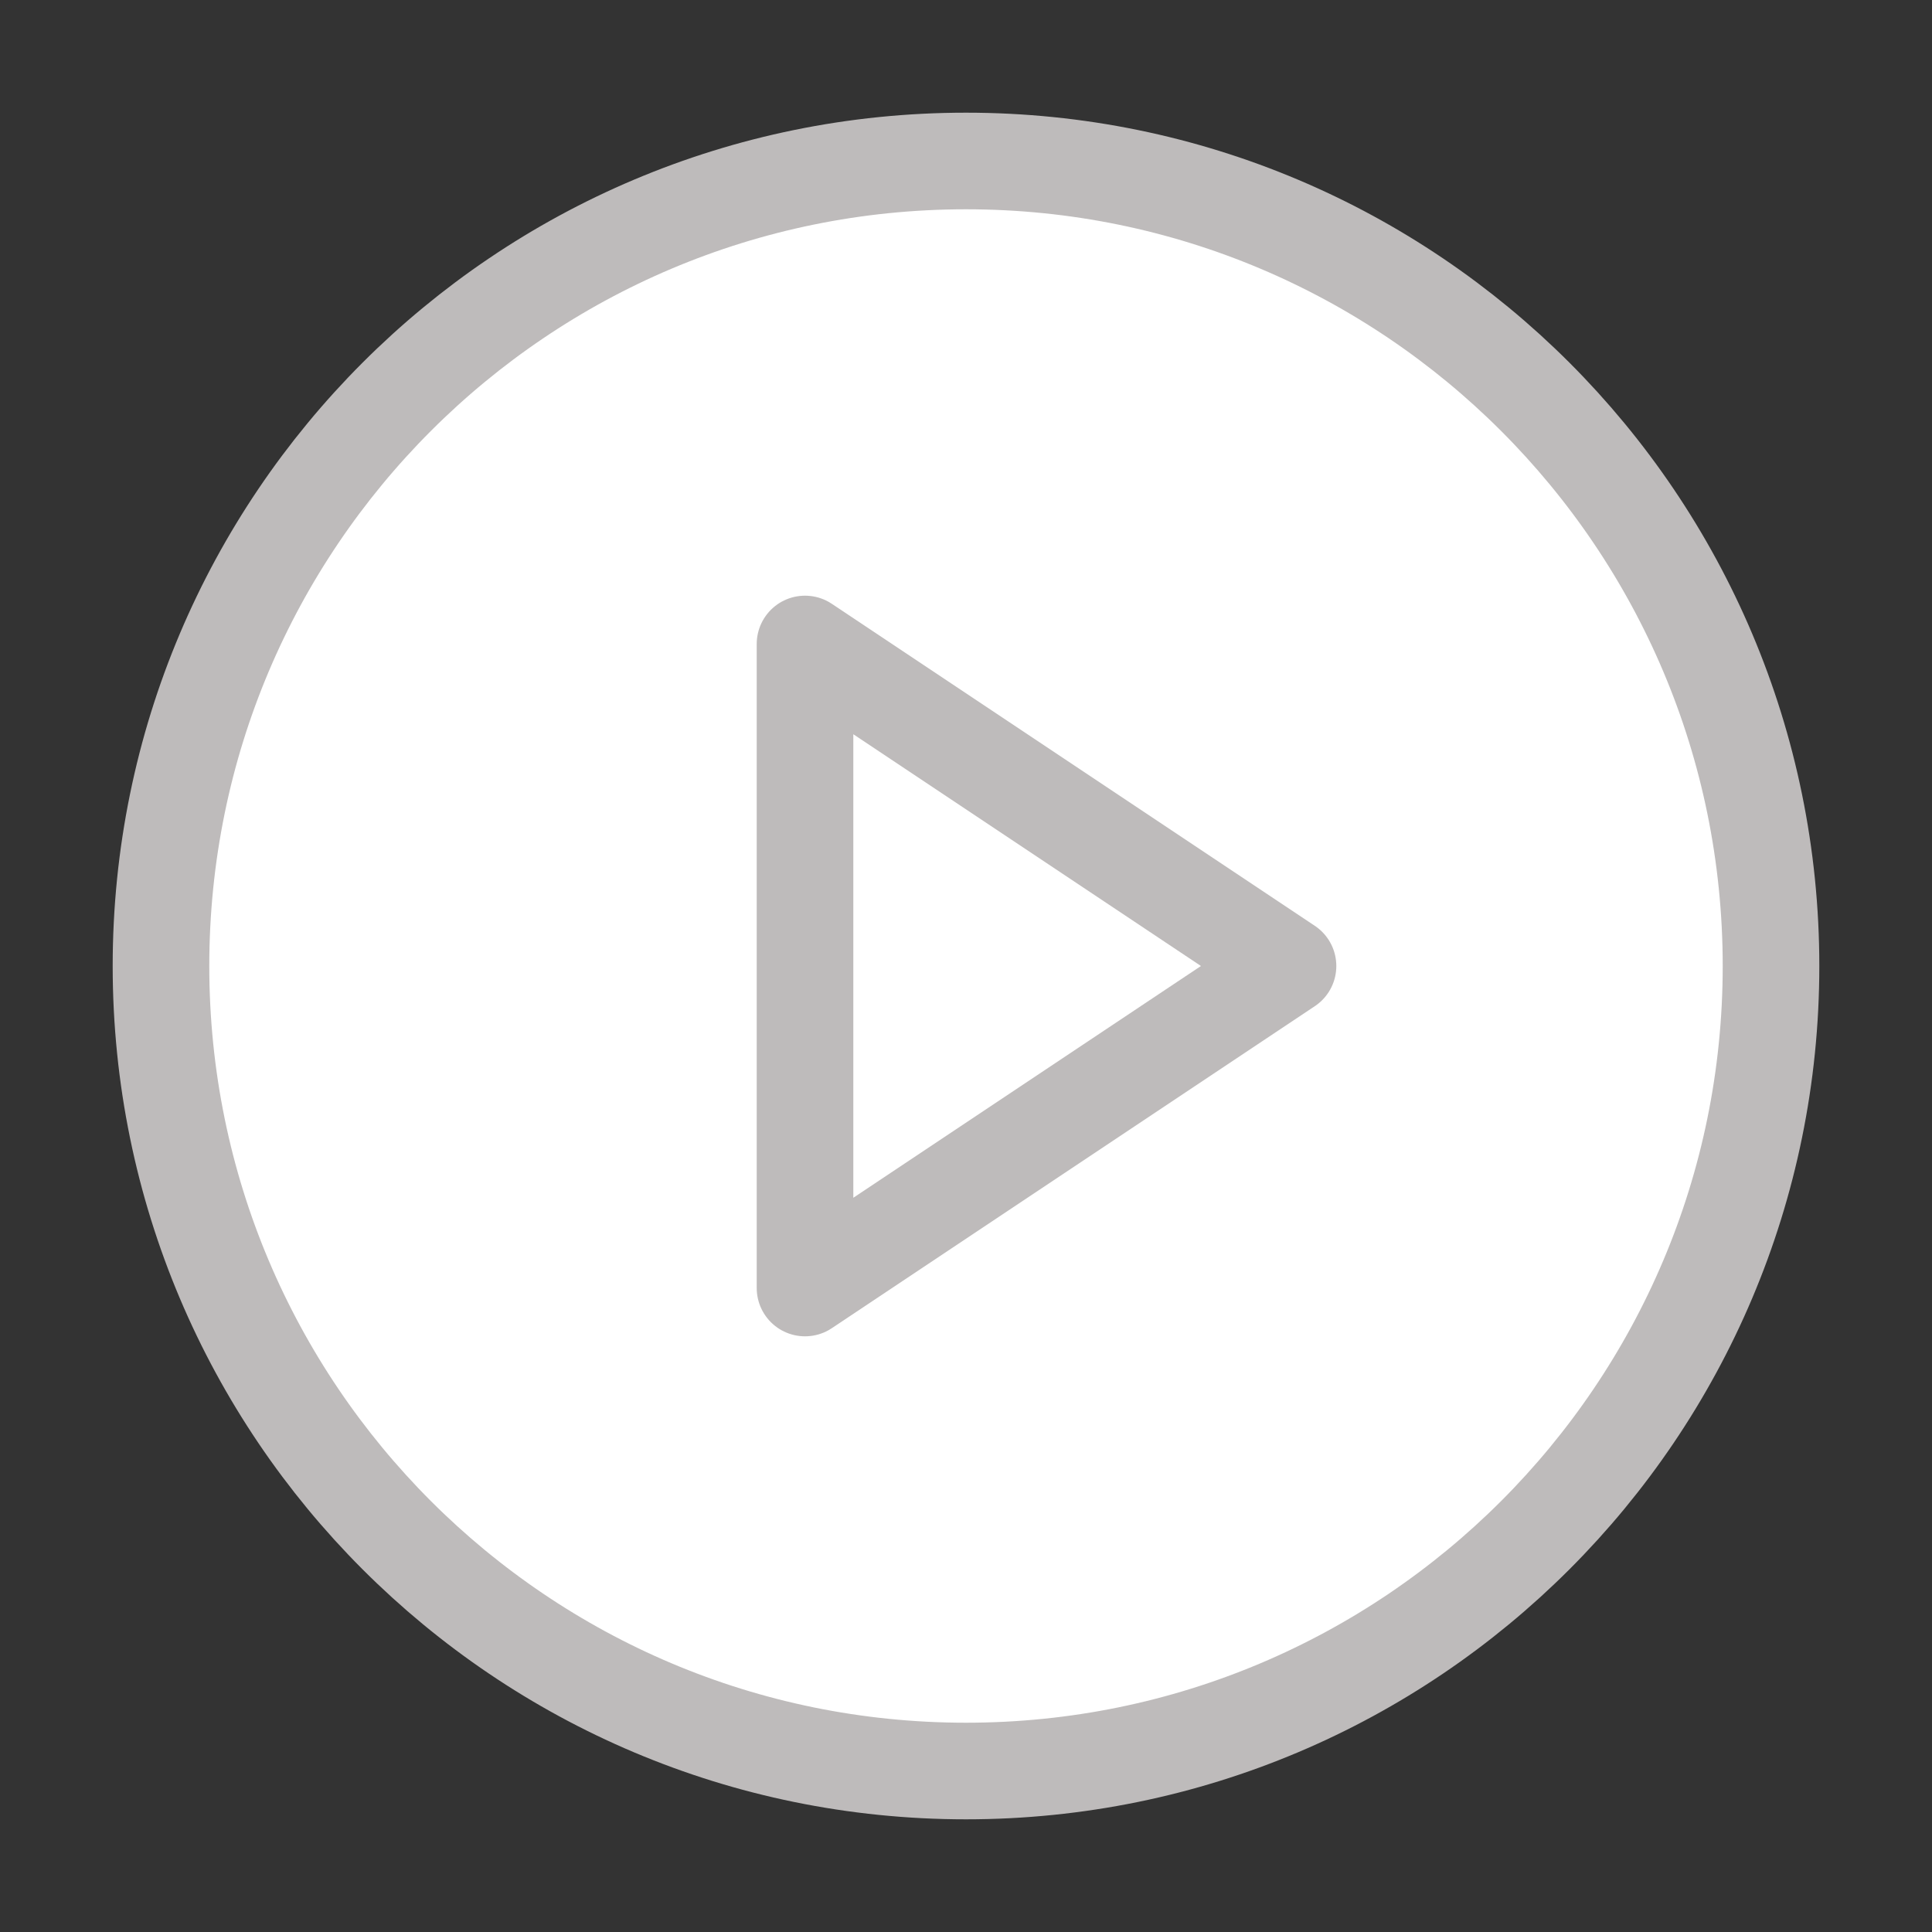 <svg width="40" height="40" viewBox="0 0 40 40" fill="none" xmlns="http://www.w3.org/2000/svg">
<rect x="0" y="0" width="40" height="40" fill="#333333" stroke="none"/>
<path d="M20 36.667C29.205 36.667 36.667 29.205 36.667 20C36.667 10.795 29.205 3.333 20 3.333C10.795 3.333 3.333 10.795 3.333 20C3.333 29.205 10.795 36.667 20 36.667Z" fill="white" stroke="#BEBBBB" stroke-width="2" stroke-linecap="round" stroke-linejoin="round"/>
<path d="M16.667 13.333L26.667 20L16.667 26.667V13.333Z" stroke="#BEBBBB" stroke-width="2" stroke-linecap="round" stroke-linejoin="round"/>
</svg>
